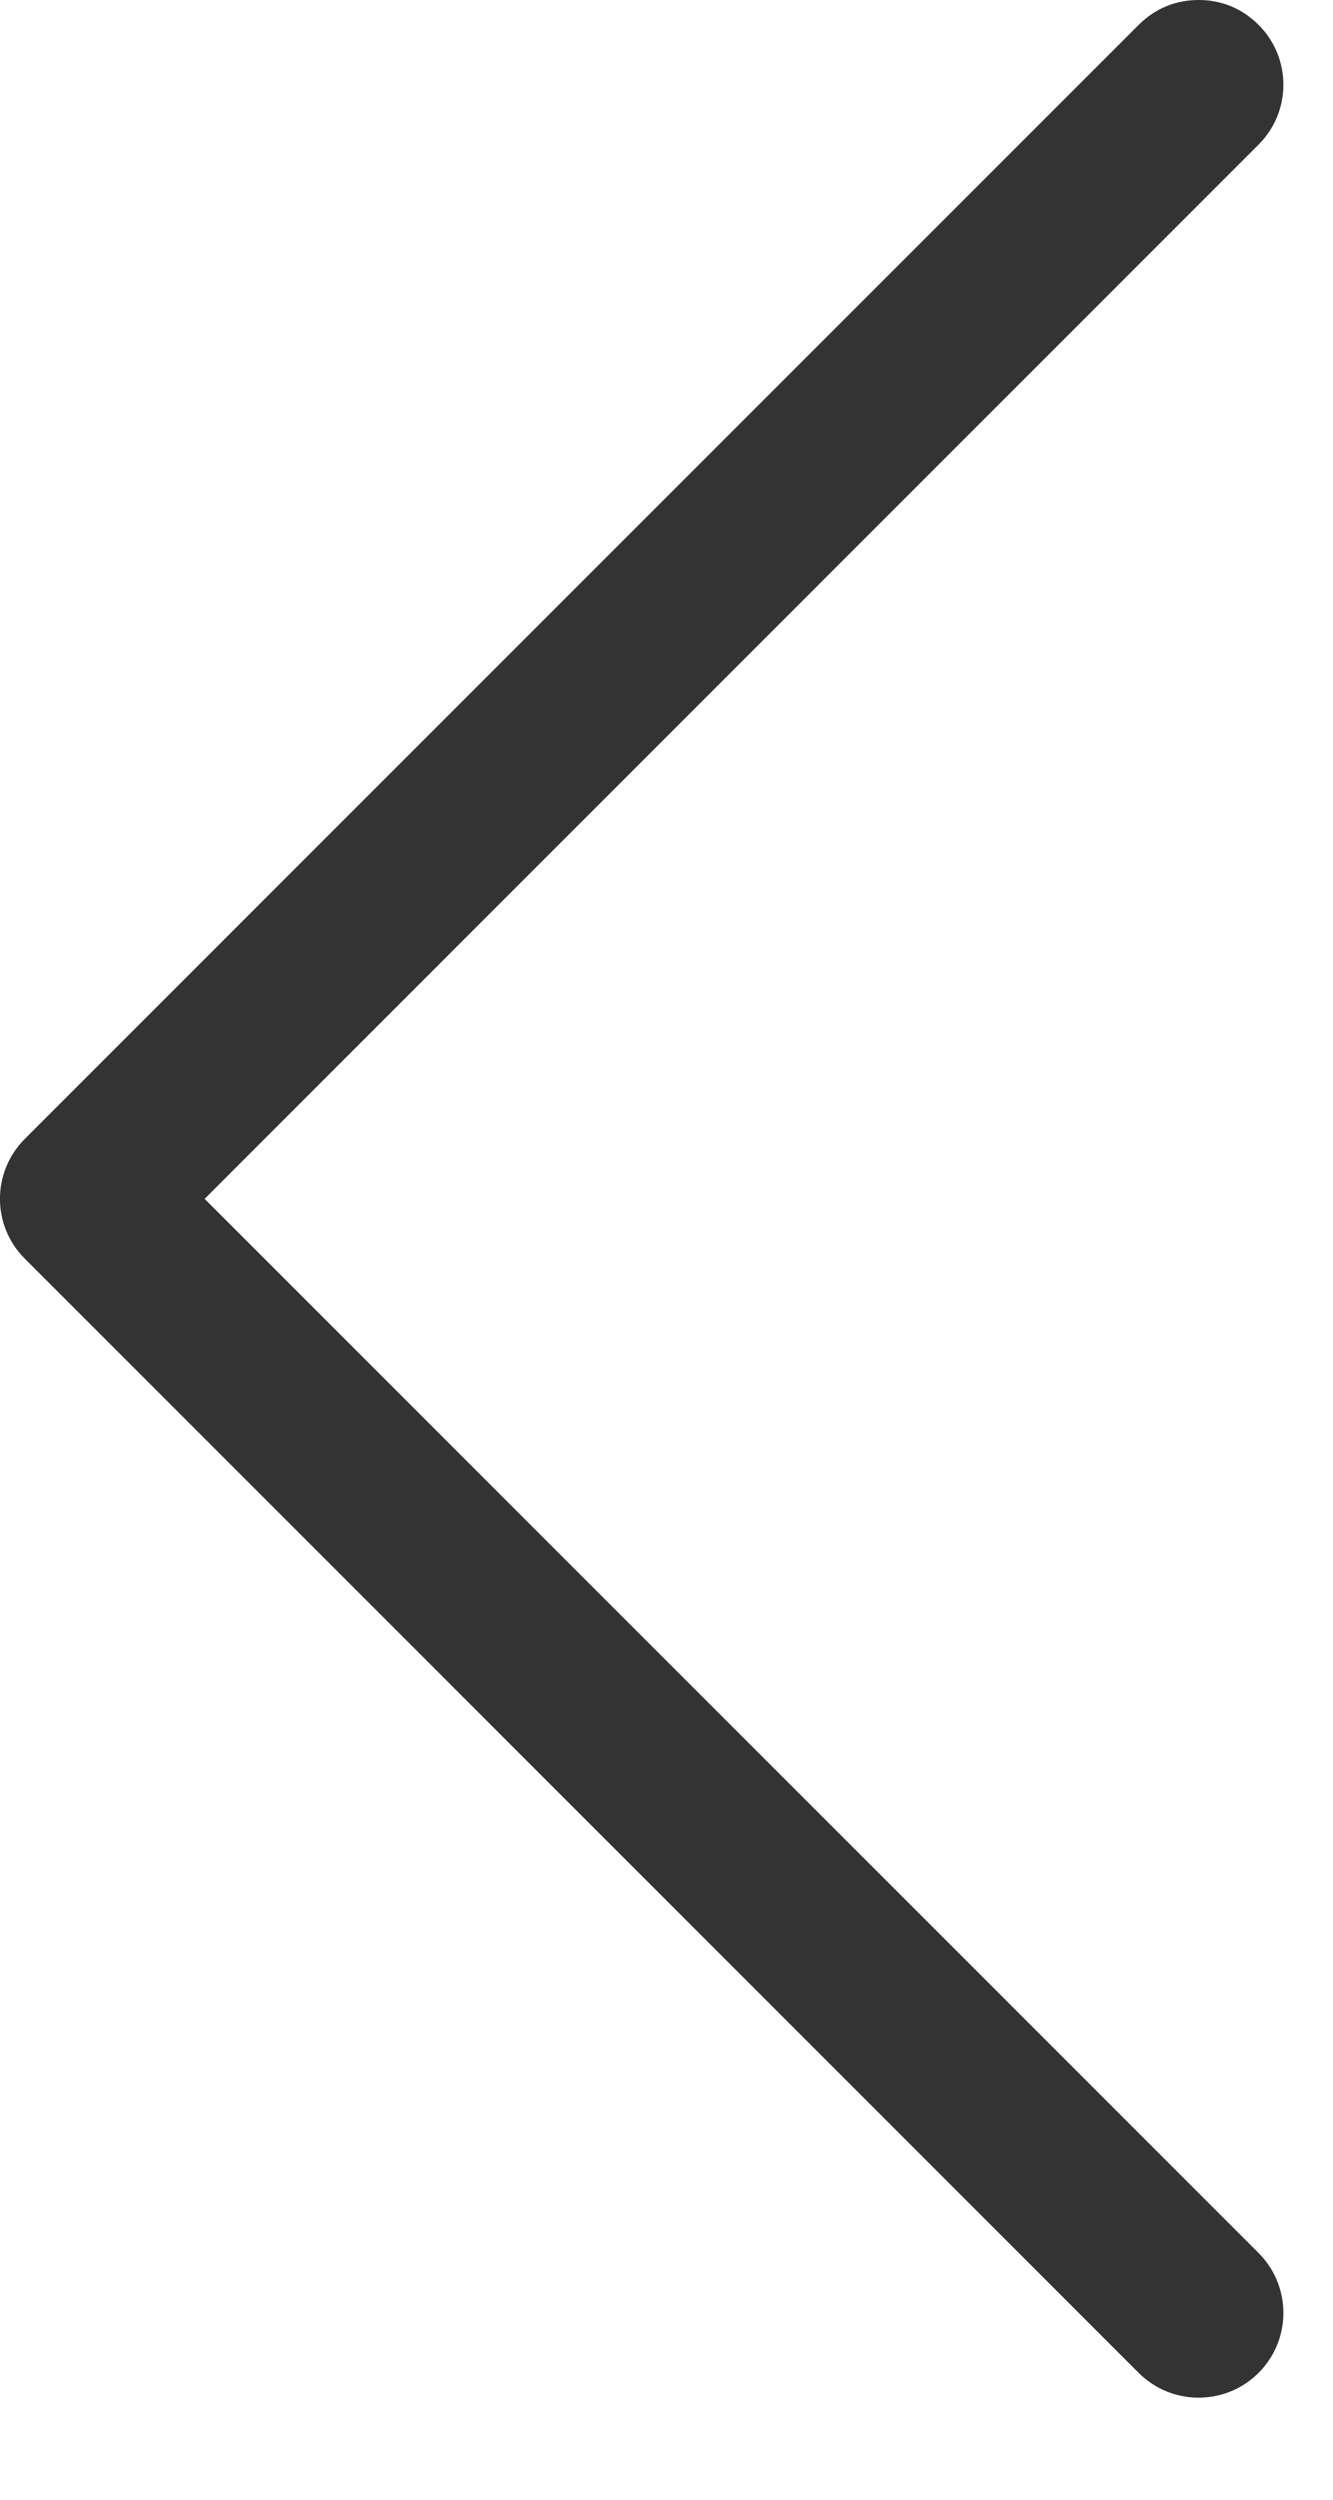 <svg width="8" height="15" viewBox="0 0 8 15" fill="none" xmlns="http://www.w3.org/2000/svg">
<path d="M6.834 0.149C6.933 0.05 7.057 -2.10372e-05 7.194 -2.10253e-05C7.33 -2.10134e-05 7.454 0.05 7.553 0.149C7.752 0.347 7.752 0.67 7.553 0.868L1.228 7.194L7.553 13.519C7.752 13.718 7.752 14.04 7.553 14.239C7.355 14.437 7.032 14.437 6.834 14.239L0.149 7.553C-0.05 7.355 -0.05 7.033 0.149 6.834L6.834 0.149Z" fill="#333333"/>
</svg>
